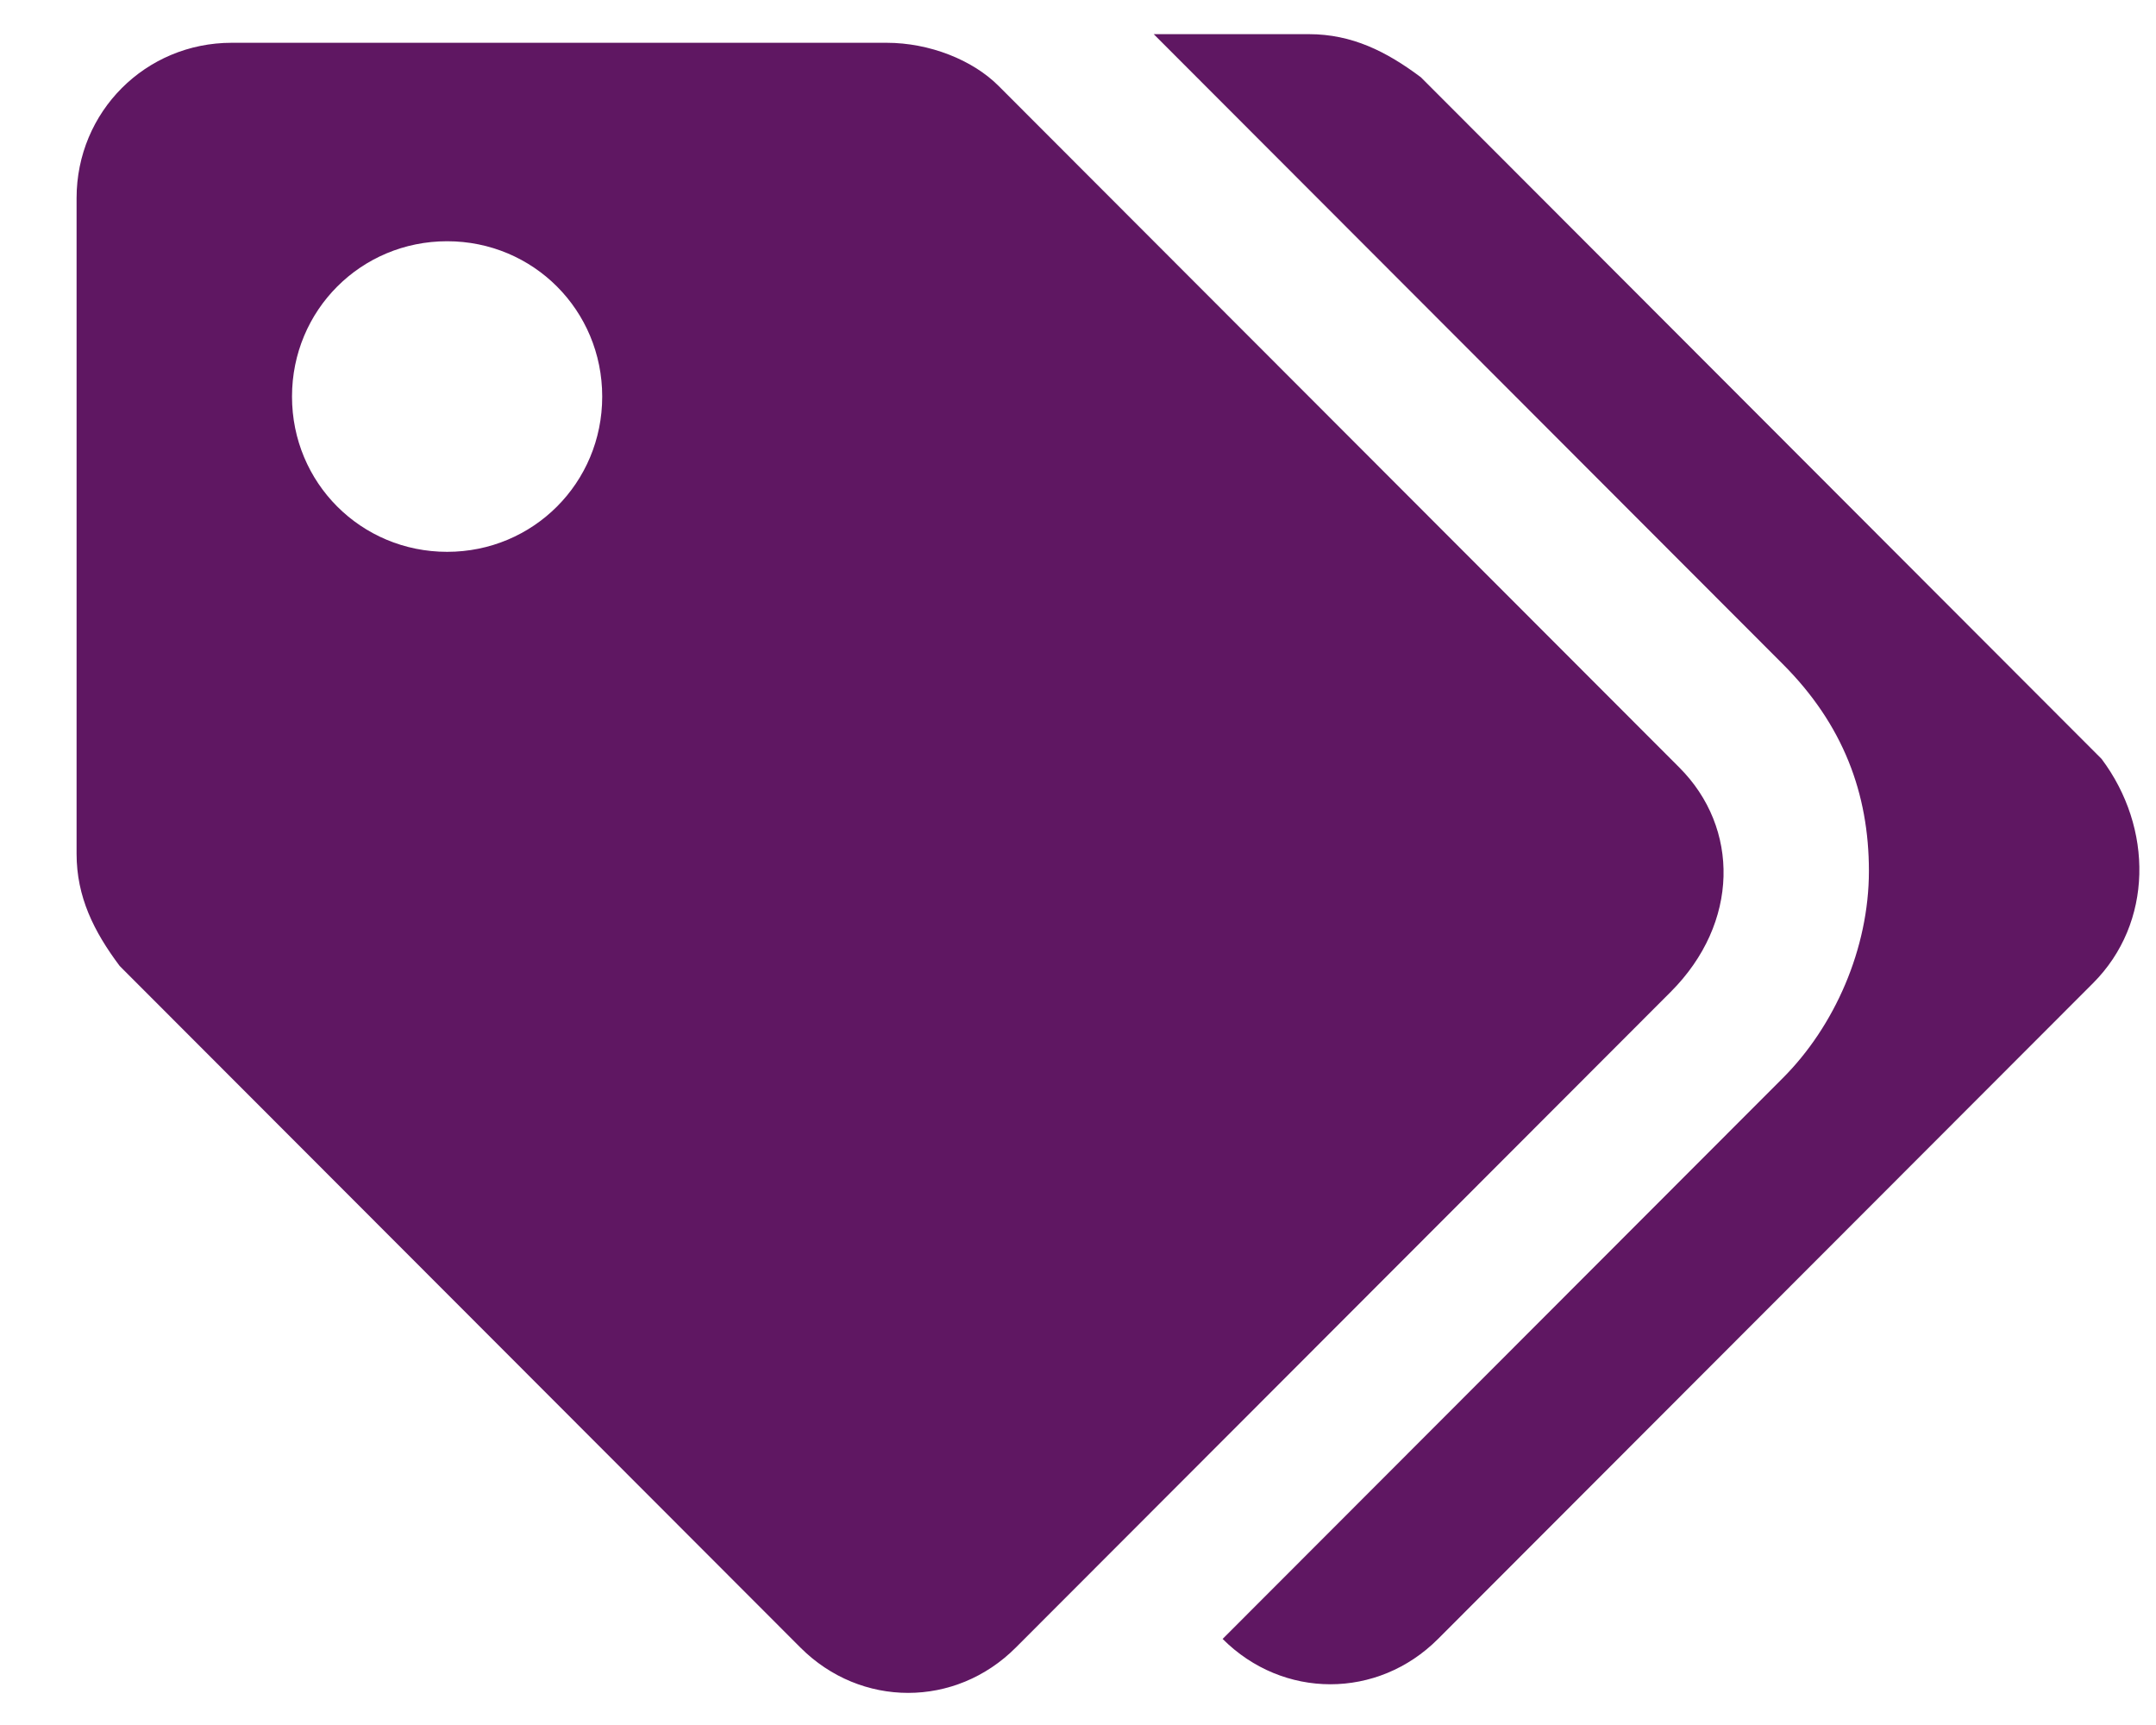 <svg width="25" height="20" viewBox="0 0 25 20" fill="none" xmlns="http://www.w3.org/2000/svg">
<path d="M19.473 8.899L11.579 0.996C11.28 0.696 10.78 0.496 10.28 0.496H2.687C1.687 0.496 0.888 1.296 0.888 2.297V9.899C0.888 10.399 1.088 10.8 1.388 11.2L9.281 19.102C9.981 19.803 11.08 19.803 11.779 19.102L19.373 11.5C20.172 10.7 20.173 9.599 19.473 8.899ZM5.185 6.398C4.185 6.398 3.386 5.598 3.386 4.598C3.386 3.597 4.185 2.797 5.185 2.797C6.184 2.797 6.983 3.597 6.983 4.598C6.983 5.598 6.184 6.398 5.185 6.398ZM24.269 11.4L16.675 19.002C15.976 19.703 14.877 19.703 14.177 19.002L20.672 12.5C21.272 11.9 21.671 11 21.671 10.099C21.671 9.199 21.372 8.399 20.672 7.699L13.378 0.396H15.177C15.676 0.396 16.076 0.596 16.476 0.896L24.369 8.799C24.969 9.599 24.969 10.7 24.269 11.4Z" fill="#5F1762"/>
</svg>
